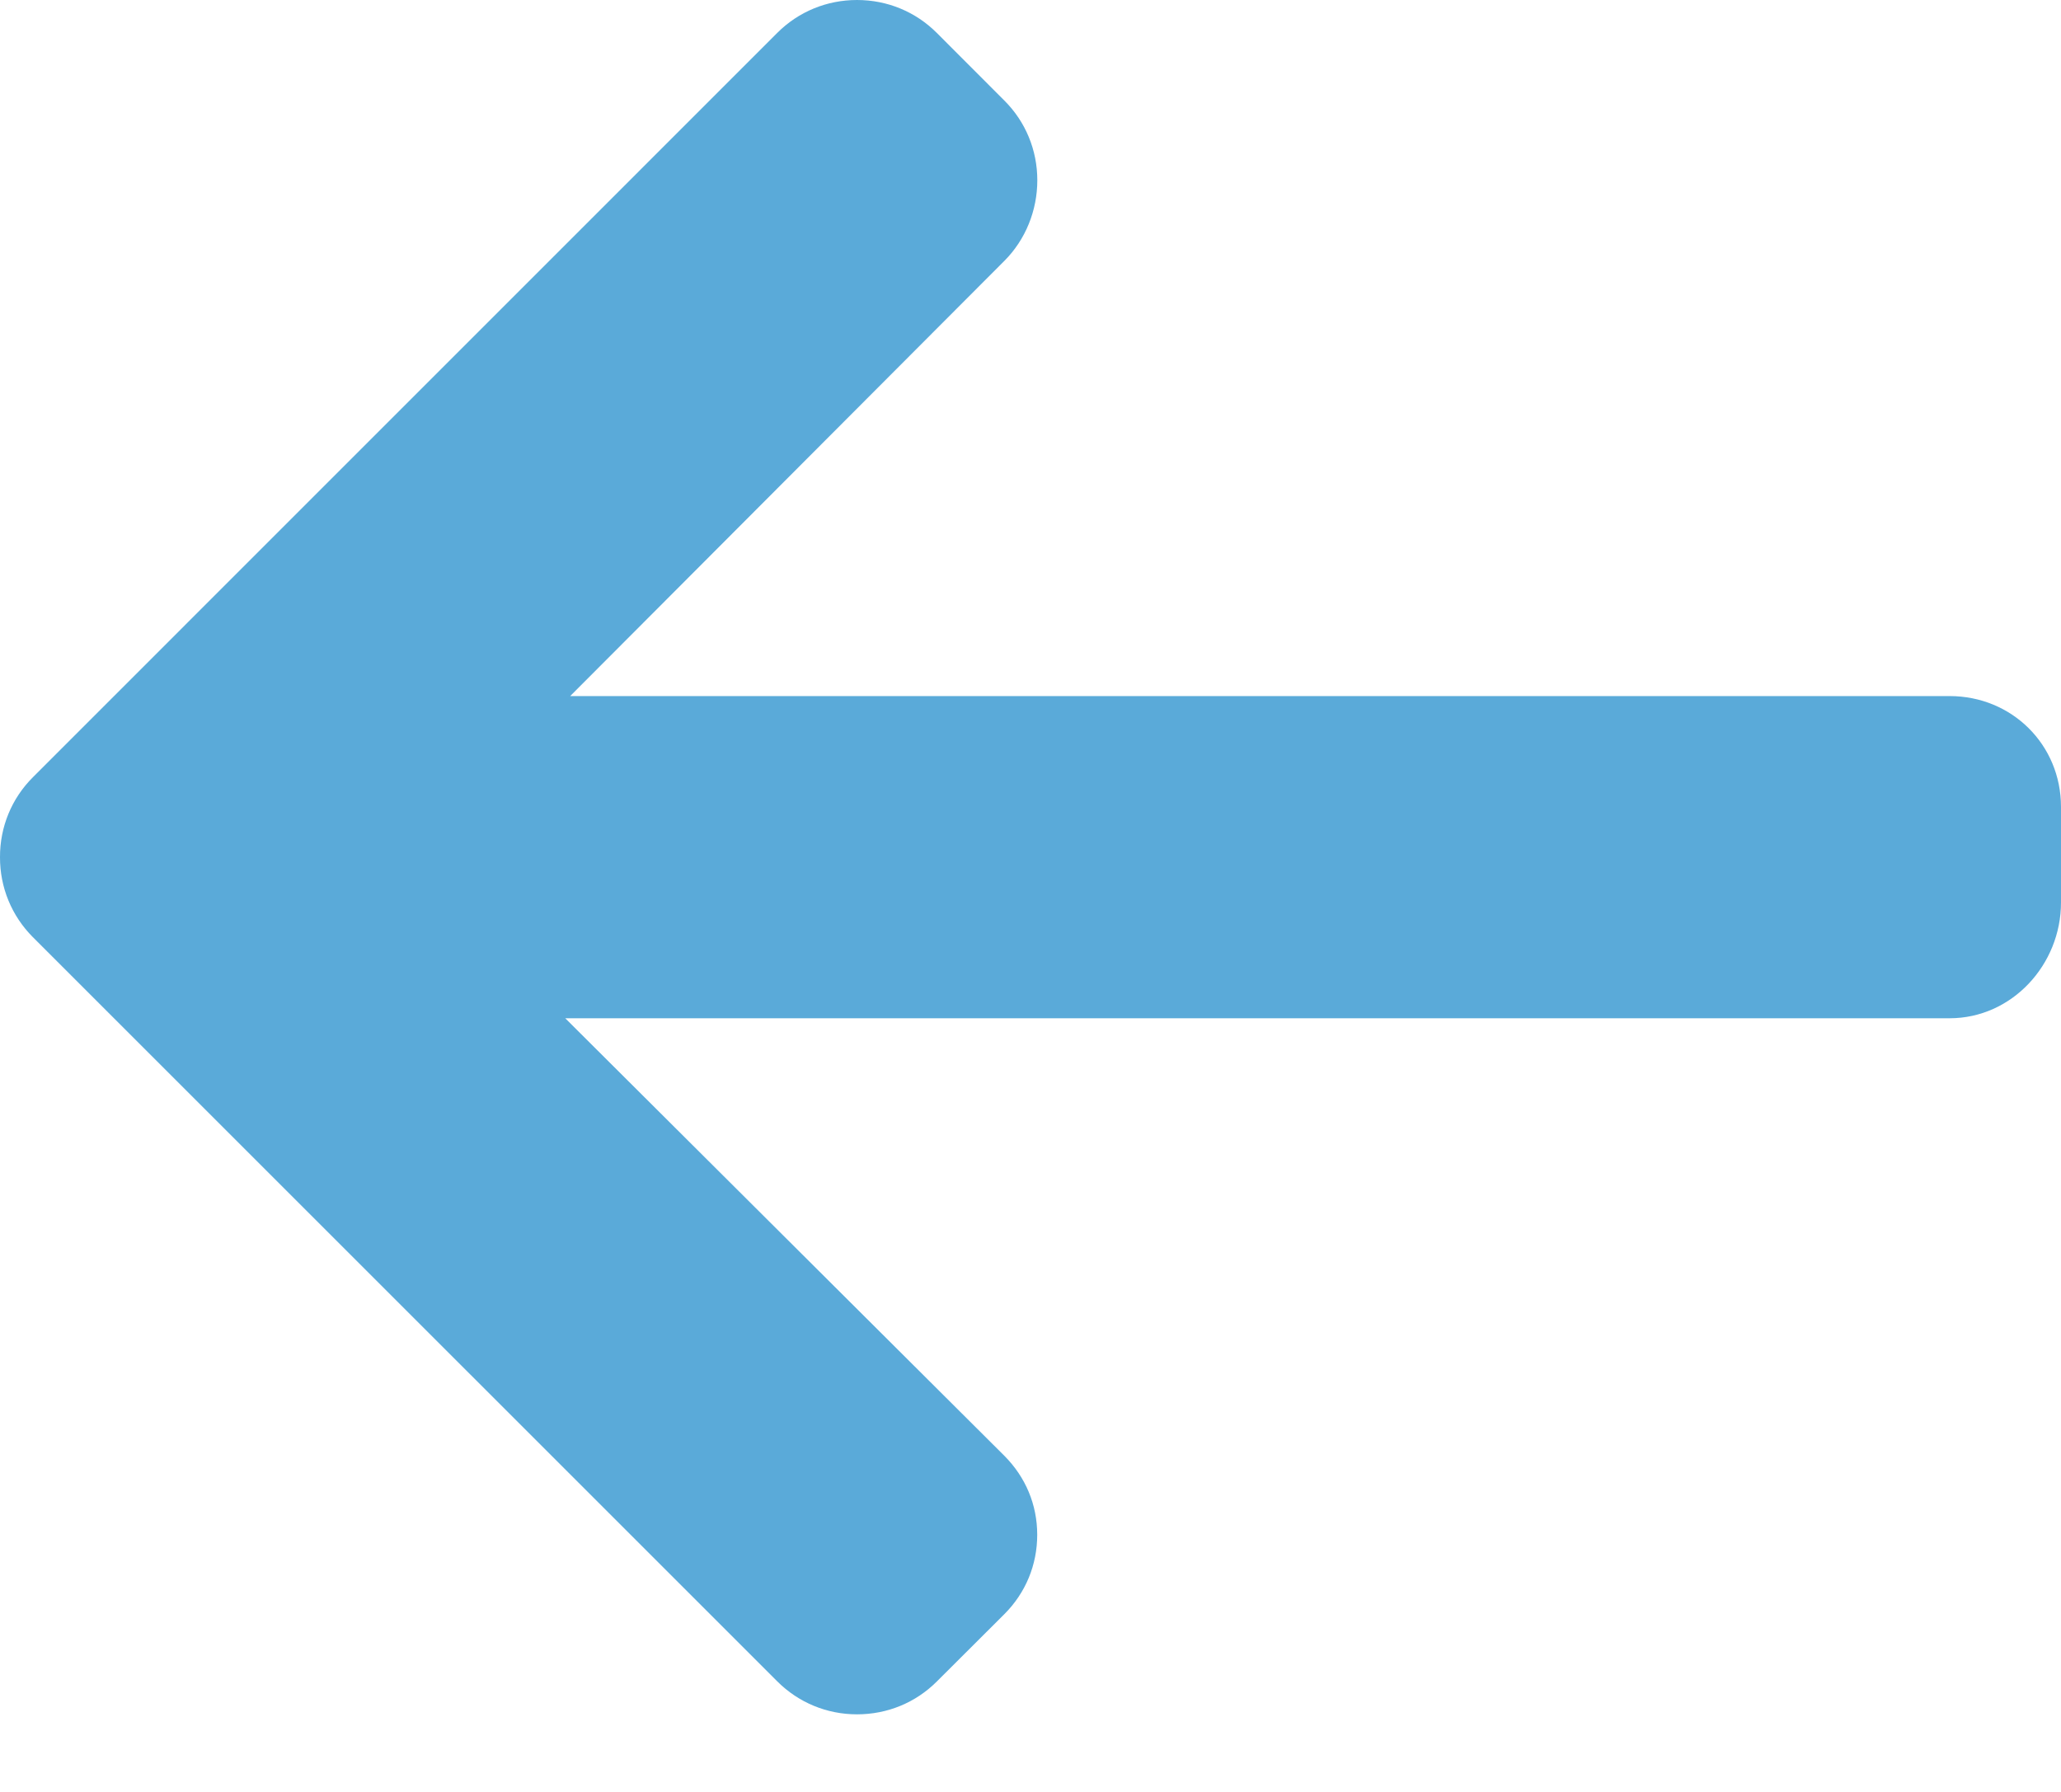 <svg width="23" height="20" viewBox="0 0 23 20" fill="none" xmlns="http://www.w3.org/2000/svg">
<path d="M0.368 8.674L8.674 0.367C8.911 0.13 9.227 0 9.564 0C9.901 0 10.217 0.13 10.454 0.367L11.208 1.122C11.445 1.358 11.576 1.675 11.576 2.012C11.576 2.349 11.445 2.675 11.208 2.912L6.363 7.769H21.757C22.452 7.769 23 8.312 23 9.006V10.073C23 10.767 22.452 11.365 21.757 11.365H6.308L11.208 16.248C11.445 16.486 11.575 16.793 11.575 17.13C11.575 17.467 11.445 17.779 11.208 18.016L10.454 18.768C10.217 19.005 9.901 19.134 9.564 19.134C9.227 19.134 8.911 19.003 8.674 18.766L0.367 10.46C0.13 10.222 -0.001 9.905 3.66845e-06 9.567C-0.001 9.229 0.13 8.911 0.368 8.674Z" fill="#5AAAD9"/>
</svg>
